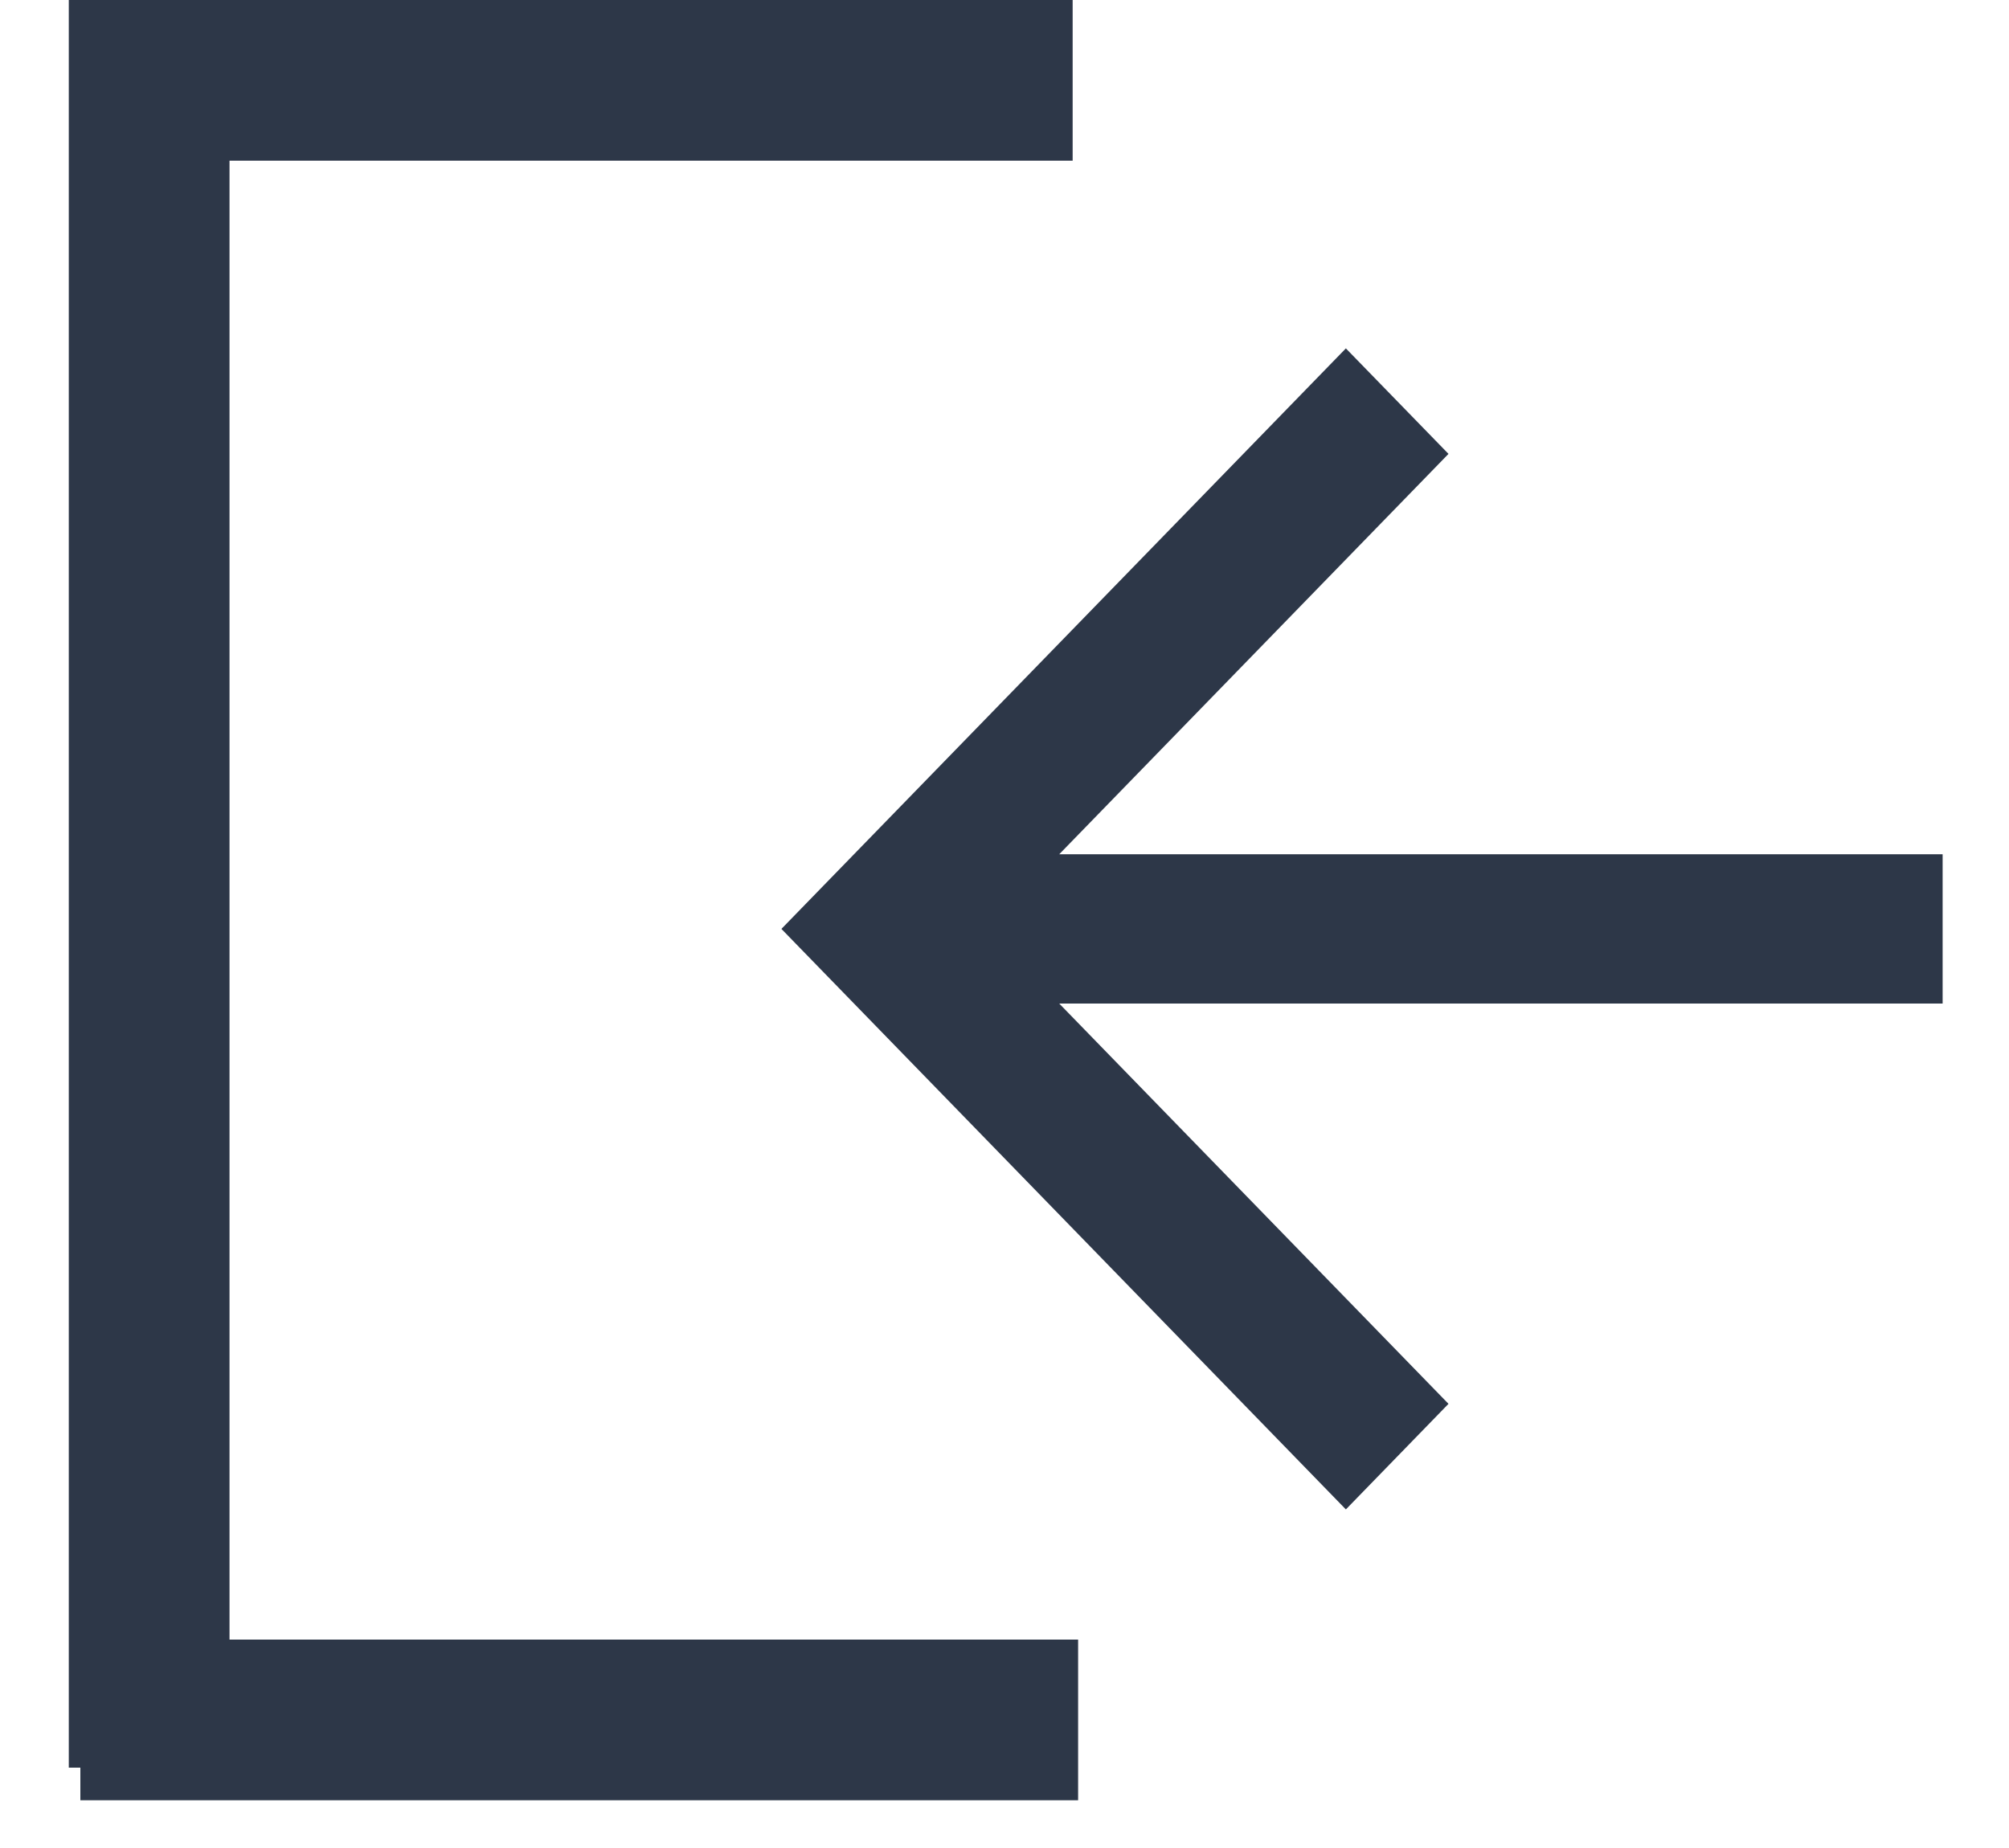 <svg width="25" height="23" viewBox="0 0 25 23" fill="none" xmlns="http://www.w3.org/2000/svg">
<line x1="13.348" y1="1" x2="1.054" y2="1" stroke="#2D3748" stroke-width="2"/>
<path d="M13.416 21.406L1 21.406" stroke="#2D3748" stroke-width="2"/>
<path d="M1.856 22L1.856 0" stroke="#2D3748" stroke-width="2"/>
<path d="M13.181 10.632H24.174V12.49H13.181L18.025 17.472L16.748 18.786L9.724 11.561L16.748 4.336L18.025 5.649L13.181 10.632Z" fill="#2D3748"/>
</svg>

